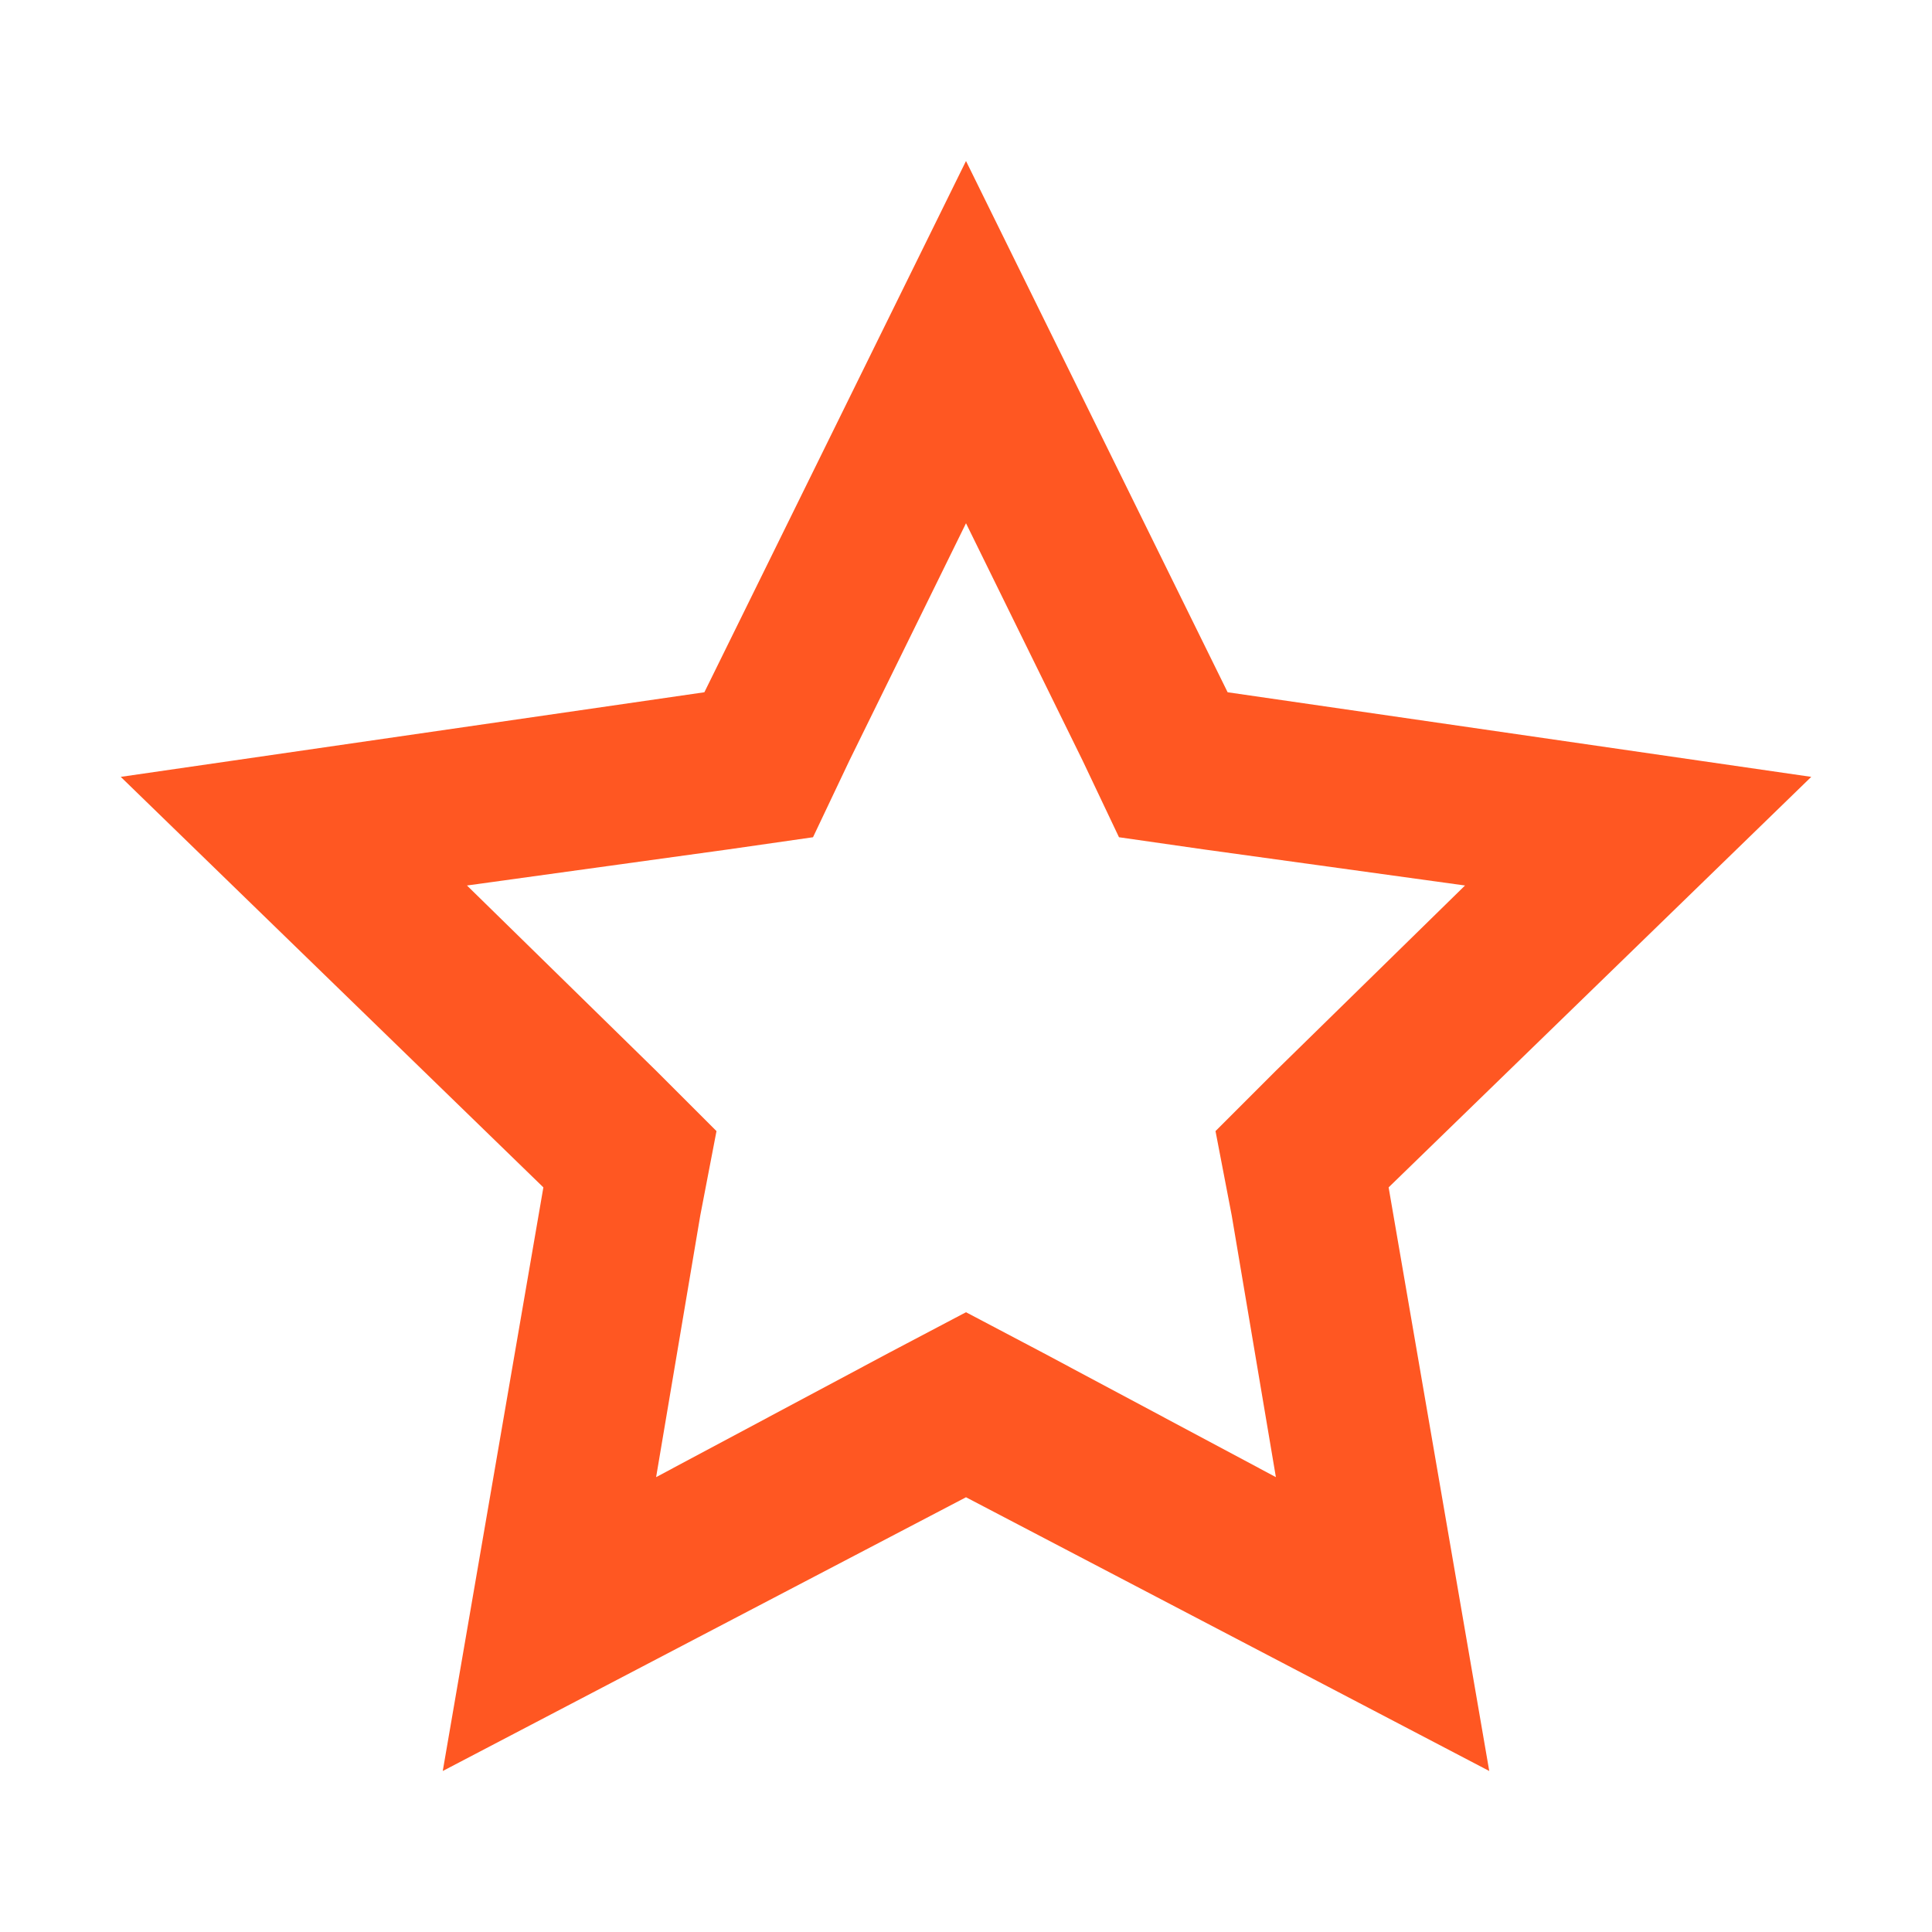 <svg xmlns="http://www.w3.org/2000/svg" xmlns:xlink="http://www.w3.org/1999/xlink" viewBox="0 0 48 48" version="1.1">
<g>
<path style=" fill:#FF5722;" d="M 24 13 L 26.898 18.898 L 27.801 20.801 L 29.898 21.102 L 36.398 22 L 31.699 26.602 L 30.199 28.102 L 30.602 30.199 L 31.699 36.699 L 25.898 33.602 L 24 32.602 L 22.102 33.602 L 16.301 36.699 L 17.398 30.199 L 17.801 28.102 L 16.301 26.602 L 11.602 22 L 18.102 21.102 L 20.199 20.801 L 21.102 18.898 L 24 13 M 24 4 L 17.5 17.199 L 3 19.301 L 13.5 29.5 L 11 44 L 24 37.199 L 37 44 L 34.5 29.5 L 45 19.301 L 30.5 17.199 Z "></path>
</g>
</svg>